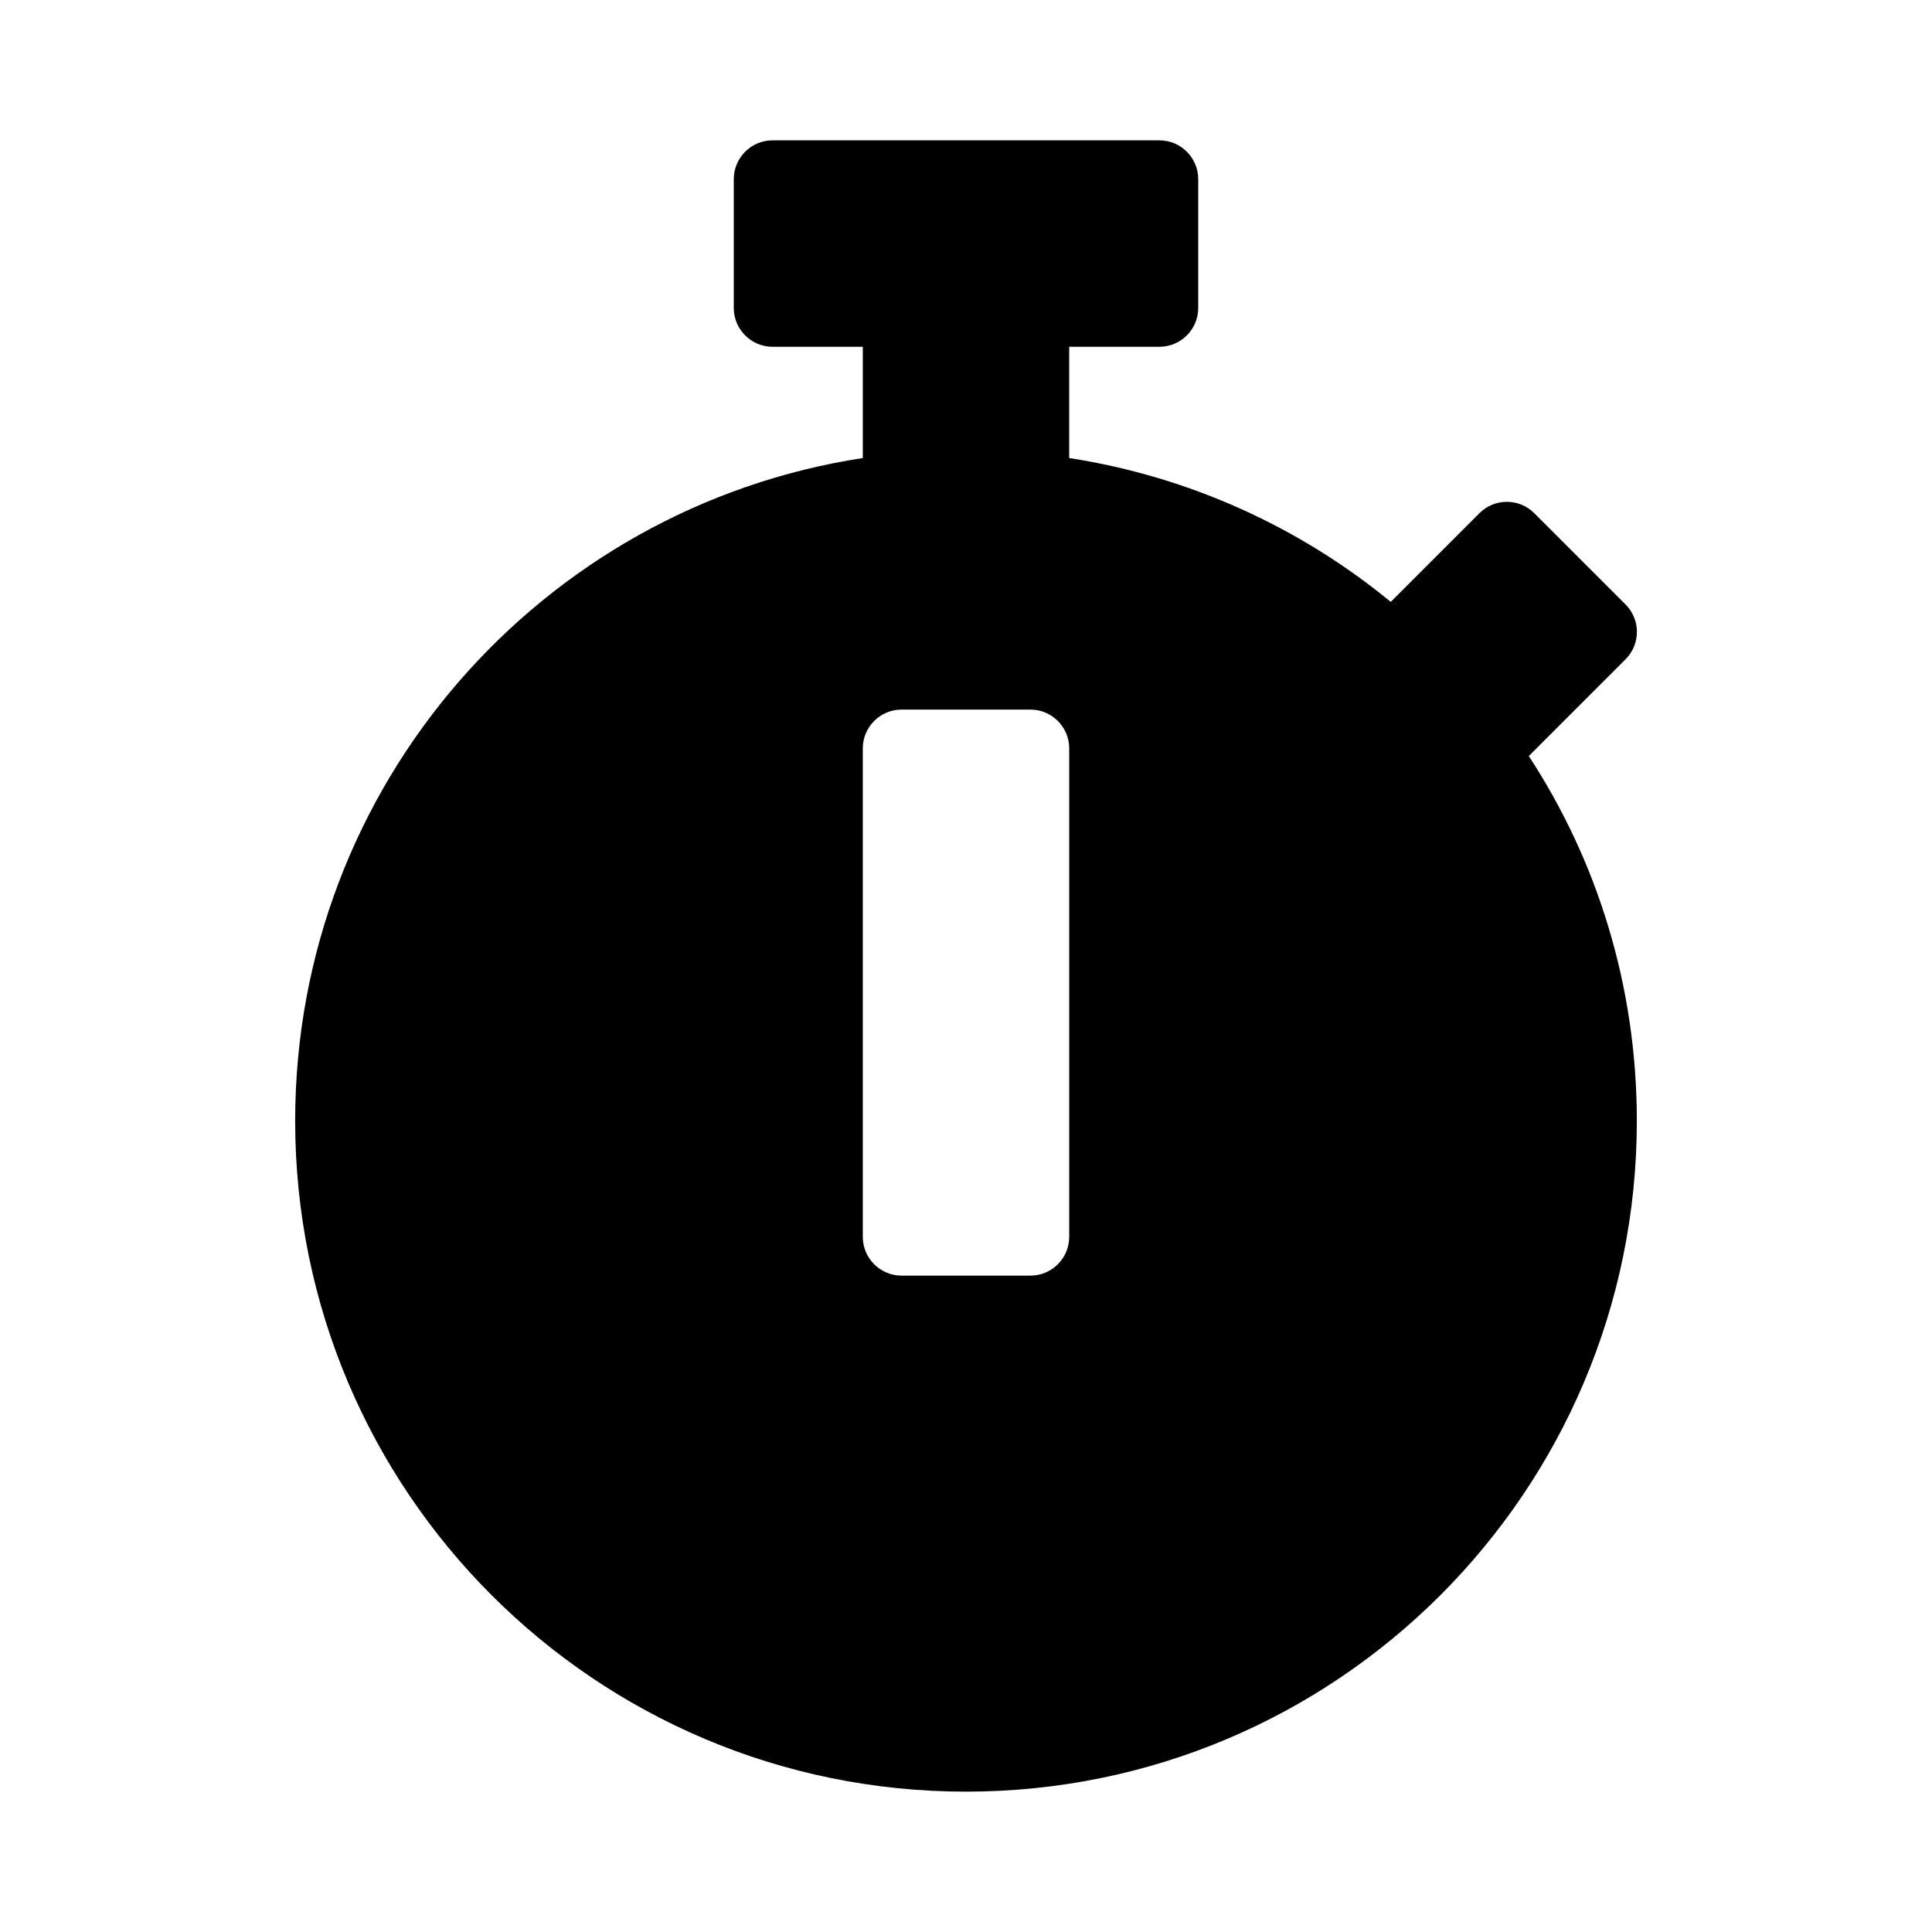 <svg xmlns="http://www.w3.org/2000/svg" width="100%" height="100%" viewBox="0 0 599.04 599.04"><path d="M507.52 347.52c0 114.9-93.1 208-208 208S91.52 462.42 91.52 347.52c0-104 76.3-190.2 176-205.5V107.52h-28c-6.6 0-12-5.4-12-12V55.52c0-6.6 5.4-12 12-12h120c6.6 0 12 5.4 12 12v40c0 6.6-5.4 12-12 12h-28v34.5c37.5 5.8 71.7 21.6 99.7 44.6l27.5-27.5c4.7-4.7 12.3-4.7 17 0l28.3 28.3c4.7 4.7 4.7 12.3 0 17l-29.4 29.4-0.6 0.6C495.22 266.82 507.52 305.72 507.52 347.52z m-176 36V232.02c0-6.6-5.4-12-12-12h-40c-6.6 0-12 5.4-12 12V383.52c0 6.6 5.4 12 12 12h40c6.6 0 12-5.4 12-12z" /></svg>